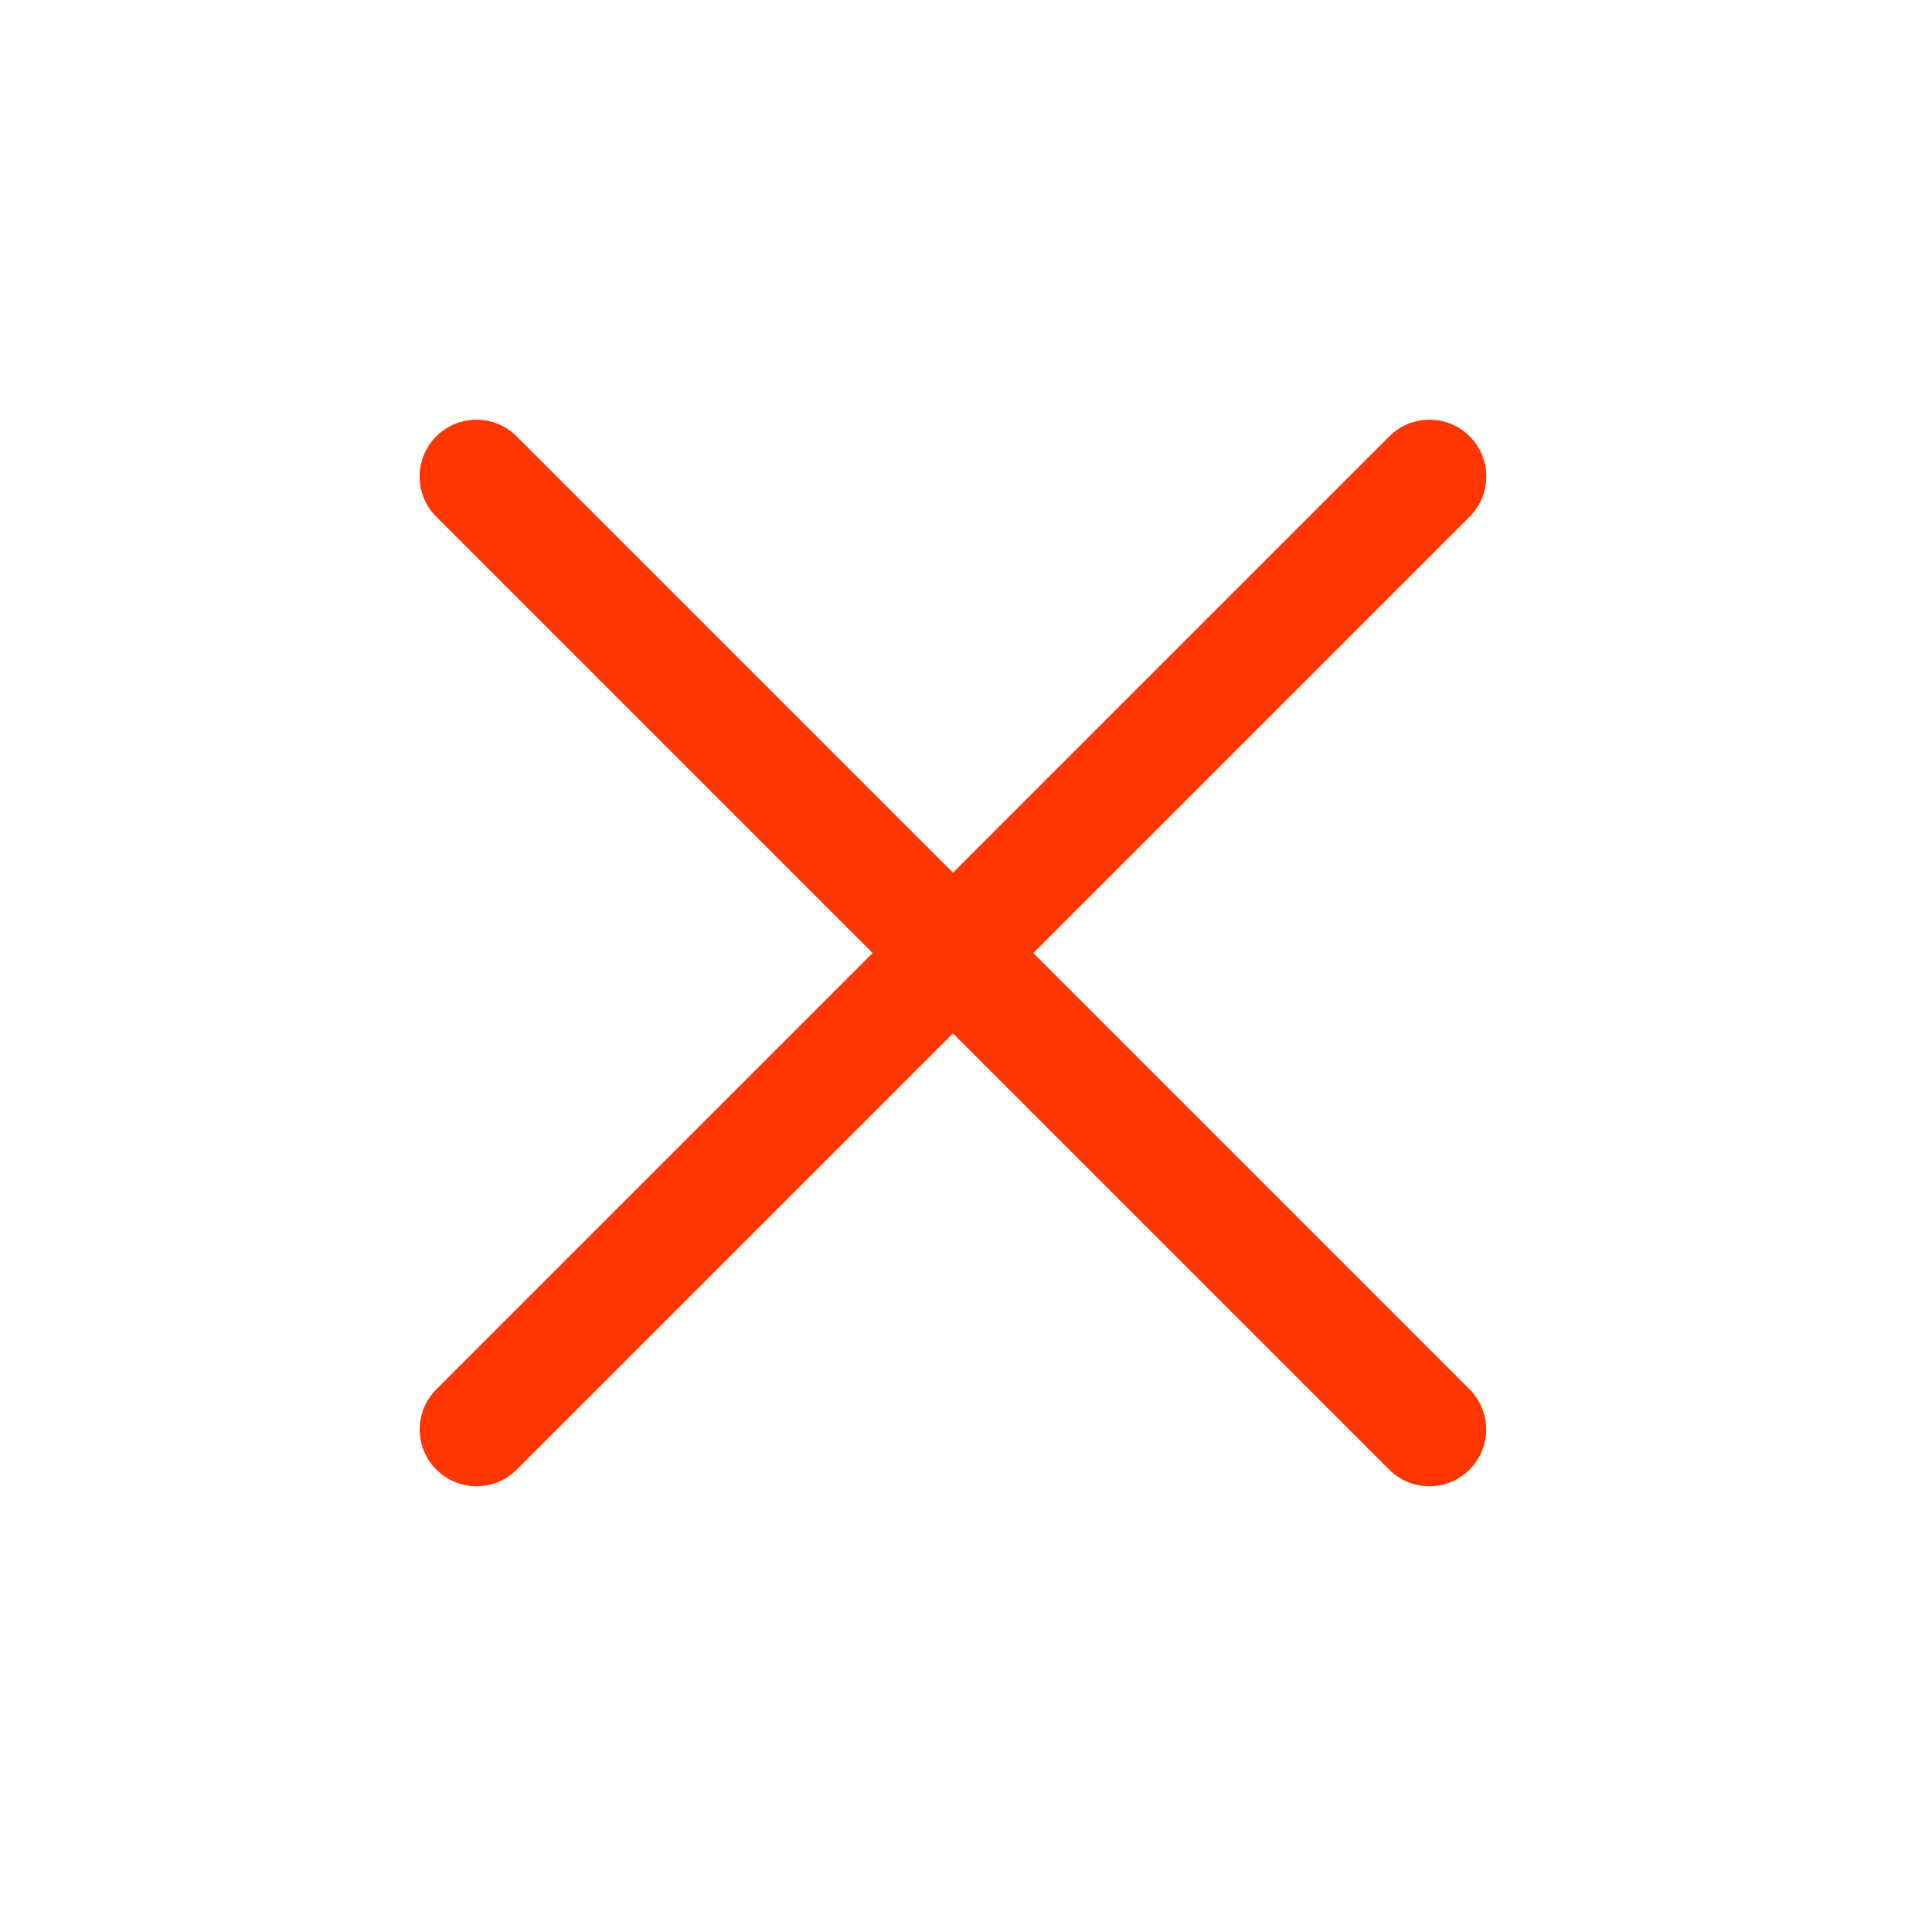 <svg xmlns="http://www.w3.org/2000/svg" width="17" height="17" viewBox="0 0 17 17" fill="none">
  <path d="M4.192 4.193L12.577 12.578" stroke="#FF3600" stroke-linecap="round"/>
  <path d="M4.193 12.578L12.578 4.193" stroke="#FF3600" stroke-linecap="round"/>
</svg>